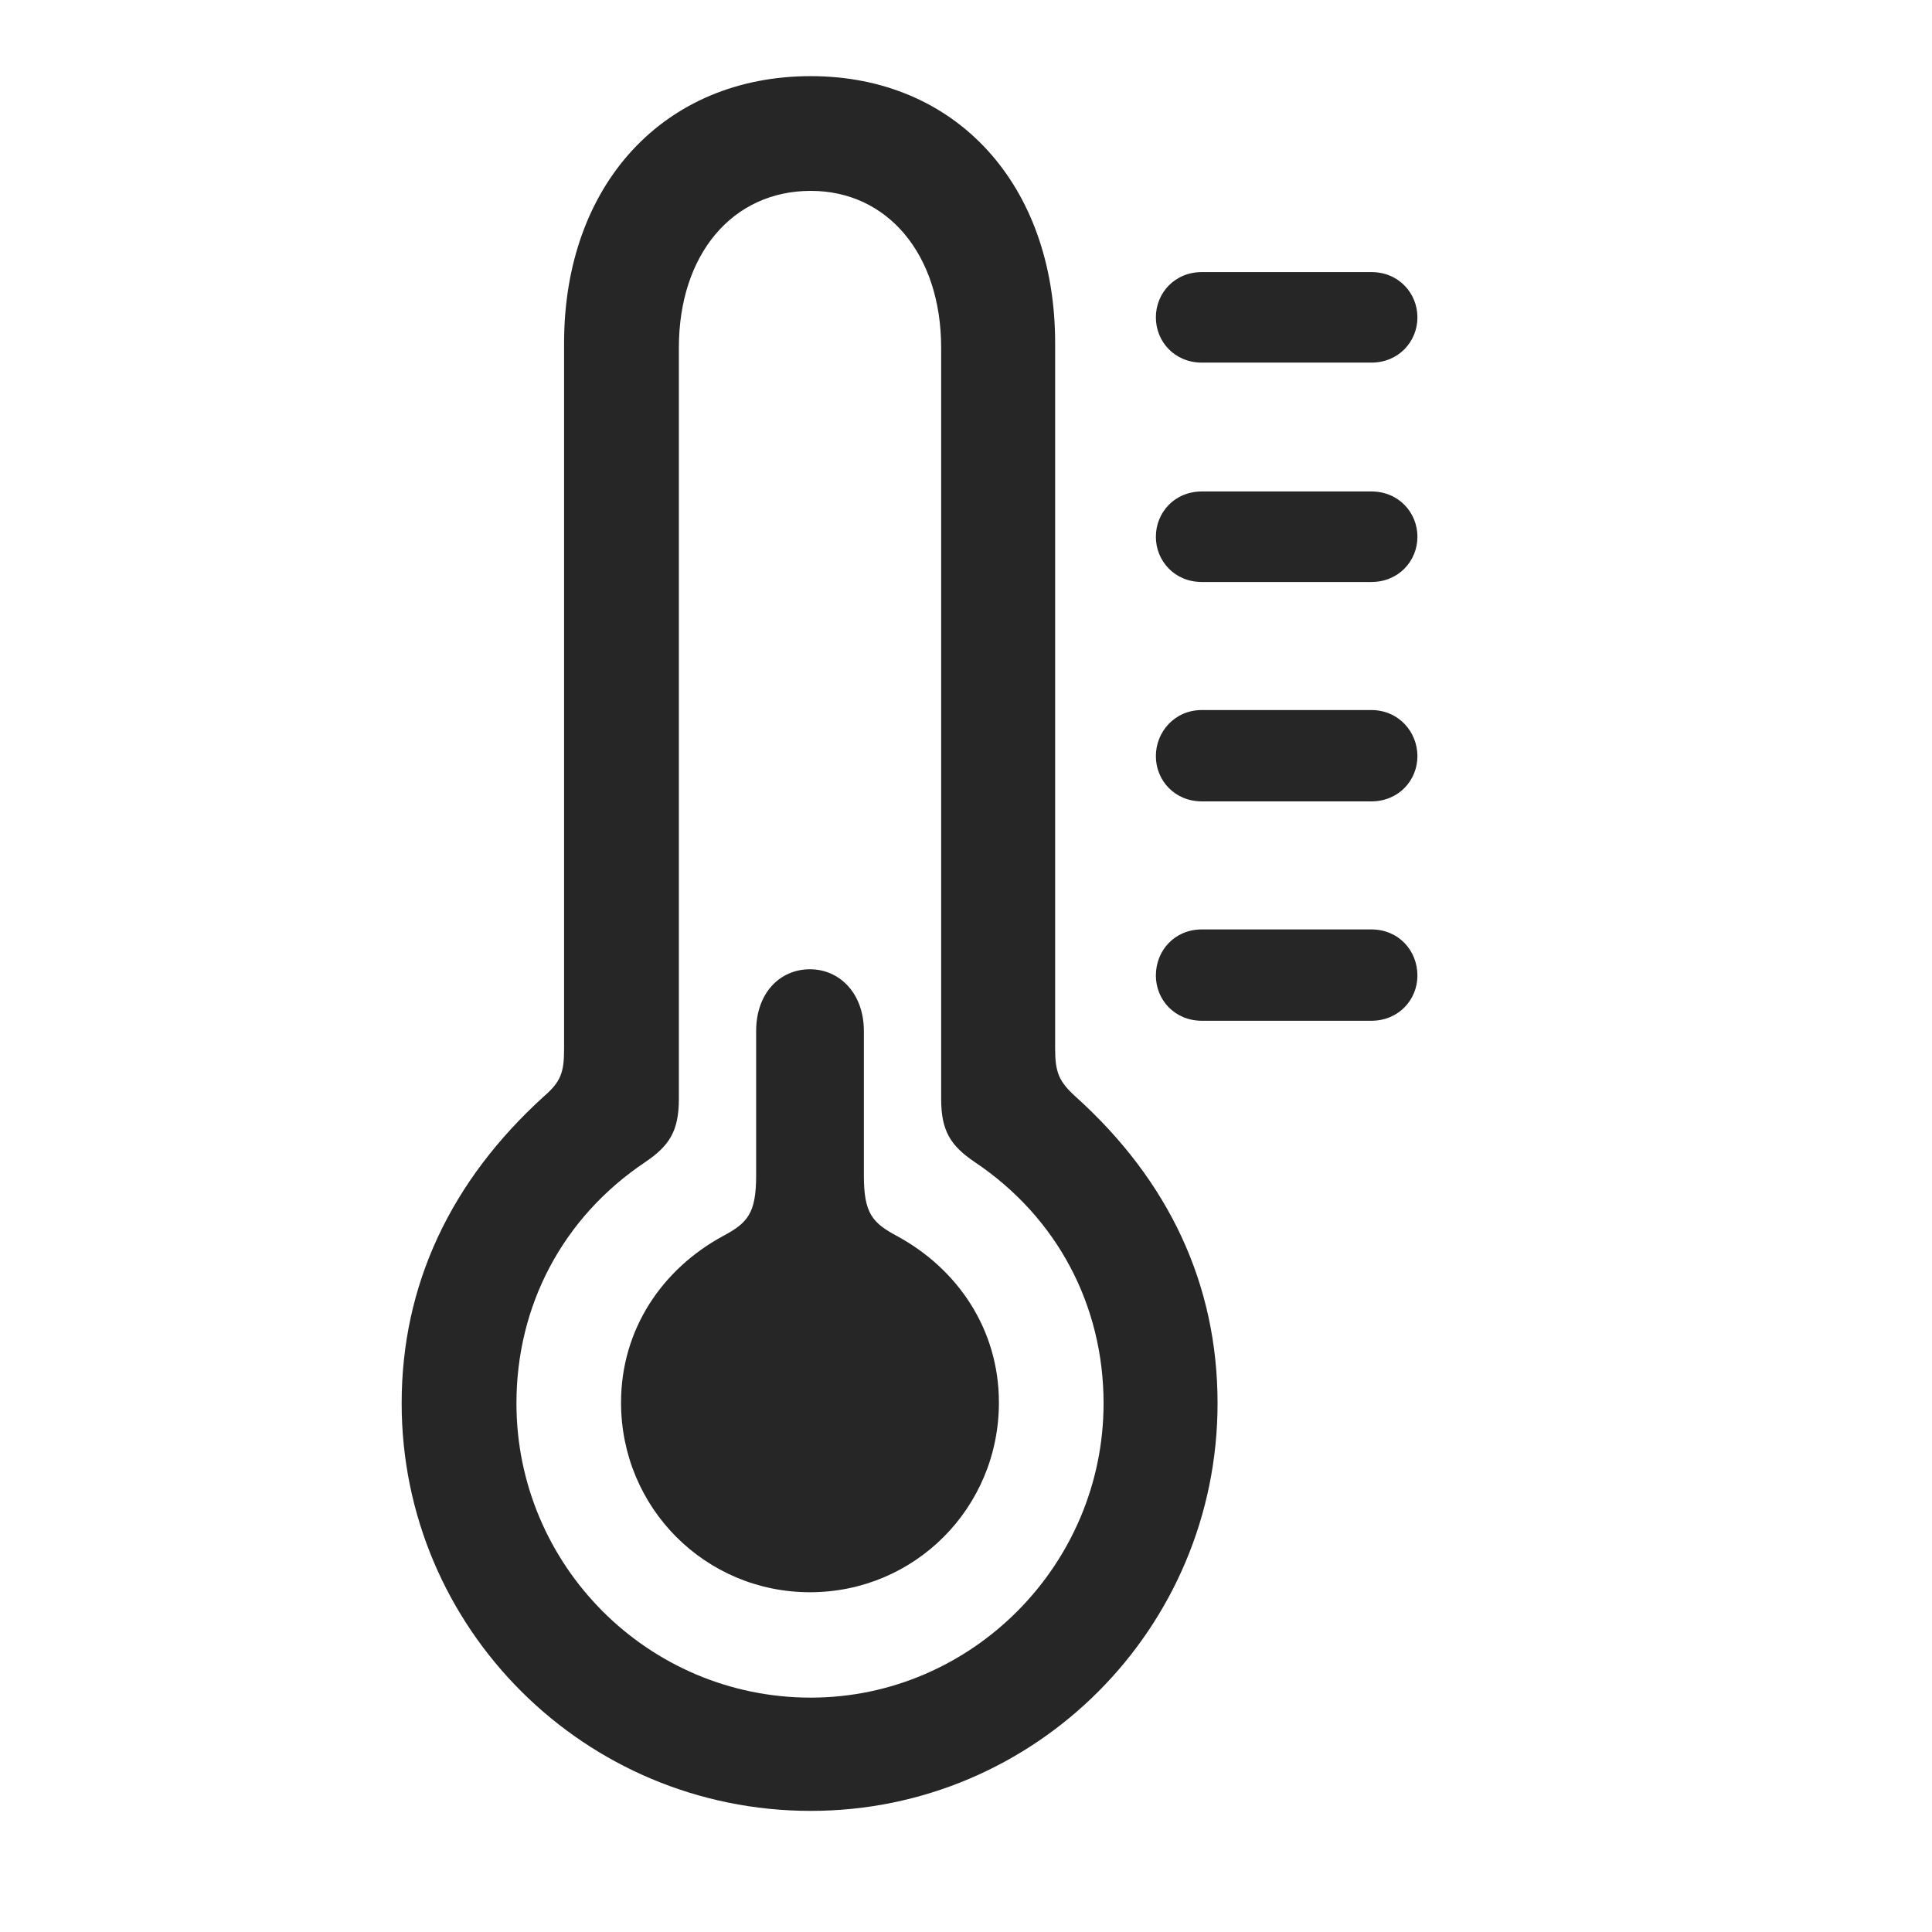 <svg width="29" height="29" viewBox="0 0 29 29" fill="currentColor" xmlns="http://www.w3.org/2000/svg">
<g clip-path="url(#clip0_2207_33791)">
<path d="M18.041 5.443H20.584C20.994 5.443 21.276 5.127 21.276 4.764C21.276 4.4 20.994 4.084 20.584 4.084H18.041C17.631 4.084 17.35 4.4 17.35 4.764C17.35 5.127 17.631 5.443 18.041 5.443ZM18.041 8.736H20.584C20.994 8.736 21.276 8.42 21.276 8.057C21.276 7.693 20.994 7.377 20.584 7.377H18.041C17.631 7.377 17.35 7.693 17.35 8.057C17.35 8.42 17.631 8.736 18.041 8.736ZM18.041 12.029H20.584C20.994 12.029 21.276 11.713 21.276 11.35C21.276 10.986 20.994 10.658 20.584 10.658H18.041C17.631 10.658 17.35 10.986 17.35 11.35C17.35 11.713 17.631 12.029 18.041 12.029ZM18.041 15.322H20.584C20.994 15.322 21.276 15.006 21.276 14.643C21.276 14.268 20.994 13.951 20.584 13.951H18.041C17.631 13.951 17.35 14.268 17.35 14.643C17.35 15.006 17.631 15.322 18.041 15.322Z" fill="currentColor" fill-opacity="0.85"/>
<path d="M12.17 27.182C15.545 27.182 18.276 24.439 18.276 21.064C18.276 19.283 17.549 17.725 16.143 16.459C15.897 16.236 15.838 16.096 15.838 15.744V5.15C15.838 2.771 14.35 1.143 12.17 1.143C9.967 1.143 8.467 2.771 8.467 5.15V15.744C8.467 16.096 8.42 16.236 8.162 16.459C6.768 17.725 6.029 19.283 6.029 21.064C6.029 24.439 8.772 27.182 12.17 27.182ZM12.17 25.482C9.721 25.482 7.752 23.49 7.752 21.064C7.752 19.6 8.443 18.275 9.686 17.443C10.049 17.197 10.19 16.975 10.19 16.494V5.221C10.19 3.814 10.998 2.865 12.17 2.865C13.319 2.865 14.127 3.814 14.127 5.221V16.494C14.127 16.975 14.268 17.197 14.631 17.443C15.873 18.275 16.565 19.6 16.565 21.064C16.565 23.49 14.584 25.482 12.17 25.482Z" fill="currentColor" fill-opacity="0.85"/>
<path d="M12.158 23.9C13.729 23.9 14.994 22.635 14.994 21.053C14.994 19.951 14.373 19.049 13.471 18.557C13.096 18.357 12.967 18.217 12.967 17.643V15.475C12.967 14.912 12.604 14.549 12.158 14.549C11.701 14.549 11.35 14.912 11.35 15.475V17.643C11.35 18.217 11.221 18.357 10.846 18.557C9.943 19.049 9.322 19.951 9.322 21.053C9.322 22.635 10.588 23.9 12.158 23.9Z" fill="currentColor" fill-opacity="0.85"/>
</g>
<defs>
<clipPath id="clip0_2207_33791">
<rect width="15.246" height="26.074" fill="currentColor" transform="translate(6.029 1.143)"/>
</clipPath>
</defs>
</svg>

